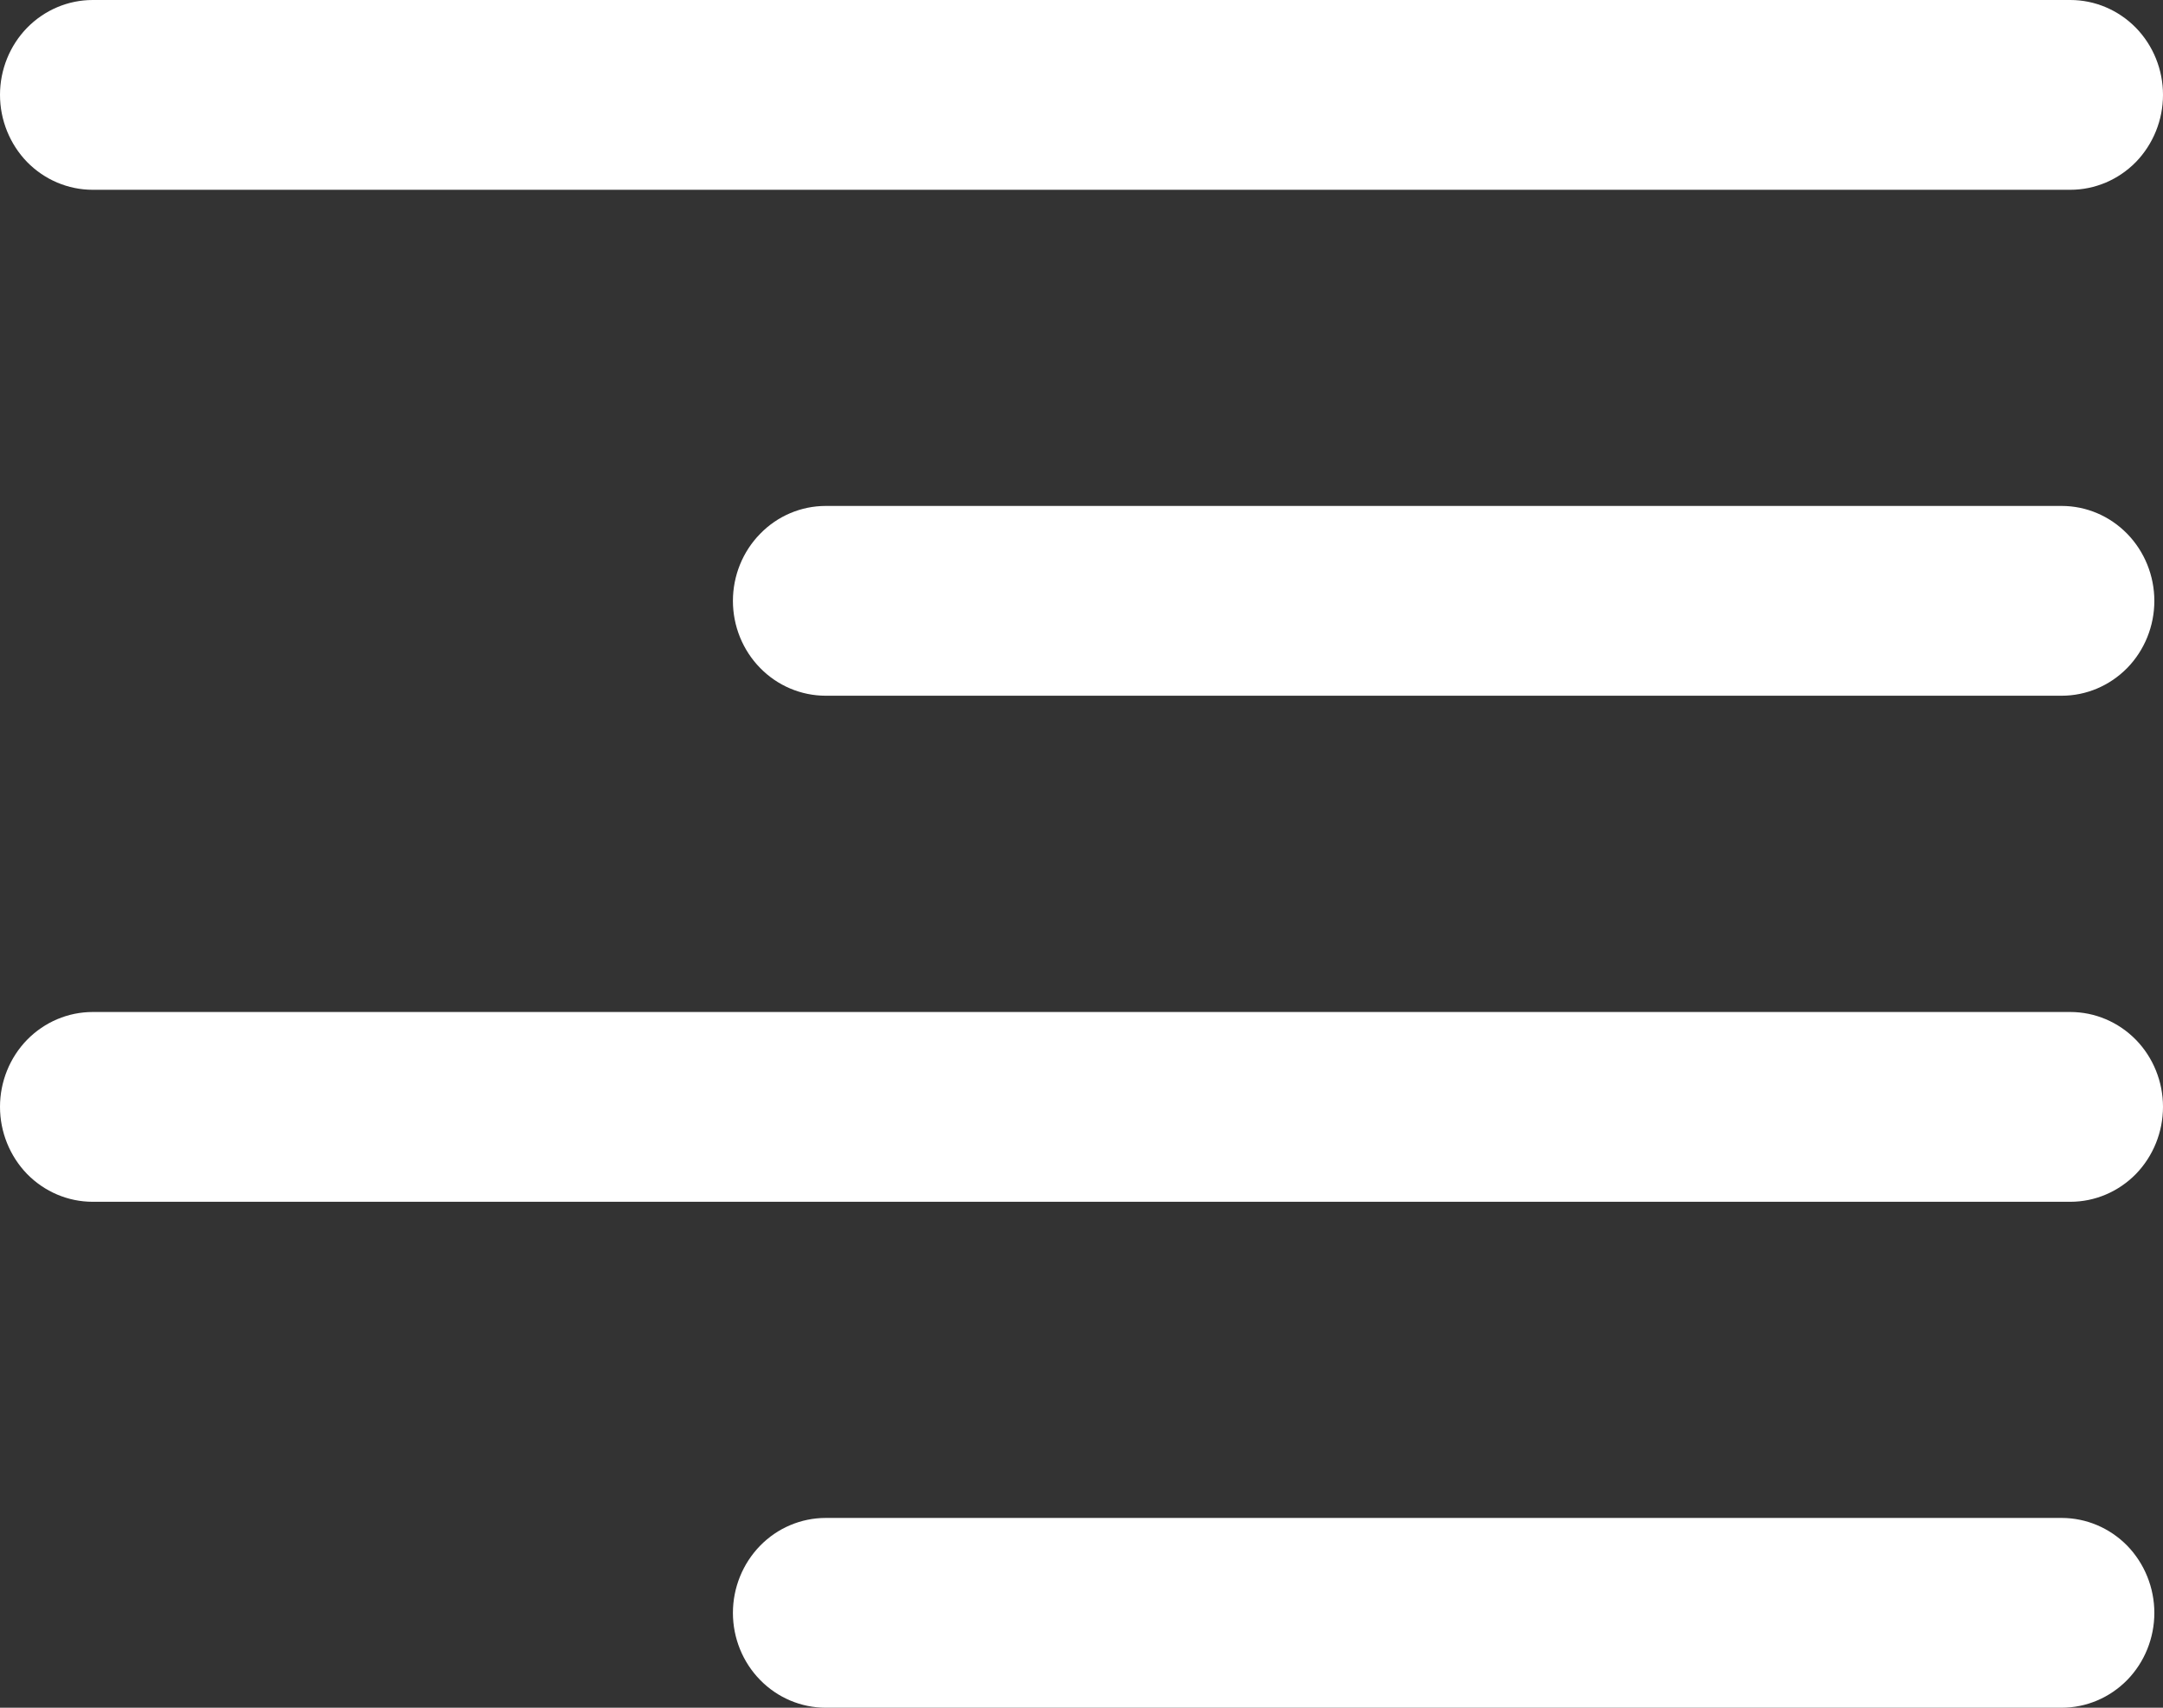 <svg width="19" height="15" viewBox="0 0 19 15" fill="none" xmlns="http://www.w3.org/2000/svg">
<rect x="0" y="0" width="19" height="15" fill="#333333" stroke="none"/>
<path id="Vector" d="M18.11 6.111H7.253C7.037 6.111 6.829 6.023 6.677 5.867C6.524 5.711 6.438 5.499 6.438 5.278C6.438 5.057 6.524 4.845 6.677 4.689C6.829 4.532 7.037 4.444 7.253 4.444H18.11C18.326 4.444 18.533 4.532 18.686 4.689C18.838 4.845 18.924 5.057 18.924 5.278C18.924 5.499 18.838 5.711 18.686 5.867C18.533 6.023 18.326 6.111 18.11 6.111ZM18.186 1.667H0.814C0.598 1.667 0.391 1.579 0.238 1.423C0.086 1.266 0 1.054 0 0.833C0 0.612 0.086 0.4 0.238 0.244C0.391 0.088 0.598 0 0.814 0H18.186C18.402 0 18.609 0.088 18.762 0.244C18.914 0.4 19 0.612 19 0.833C19 1.054 18.914 1.266 18.762 1.423C18.609 1.579 18.402 1.667 18.186 1.667ZM18.186 10.556H0.814C0.598 10.556 0.391 10.468 0.238 10.312C0.086 10.155 0 9.943 0 9.722C0 9.501 0.086 9.289 0.238 9.133C0.391 8.977 0.598 8.889 0.814 8.889H18.186C18.402 8.889 18.609 8.977 18.762 9.133C18.914 9.289 19 9.501 19 9.722C19 9.943 18.914 10.155 18.762 10.312C18.609 10.468 18.402 10.556 18.186 10.556ZM18.11 15H7.253C7.037 15 6.829 14.912 6.677 14.756C6.524 14.6 6.438 14.388 6.438 14.167C6.438 13.946 6.524 13.734 6.677 13.577C6.829 13.421 7.037 13.333 7.253 13.333H18.11C18.326 13.333 18.533 13.421 18.686 13.577C18.838 13.734 18.924 13.946 18.924 14.167C18.924 14.388 18.838 14.6 18.686 14.756C18.533 14.912 18.326 15 18.11 15Z" fill="white"/>
</svg>
